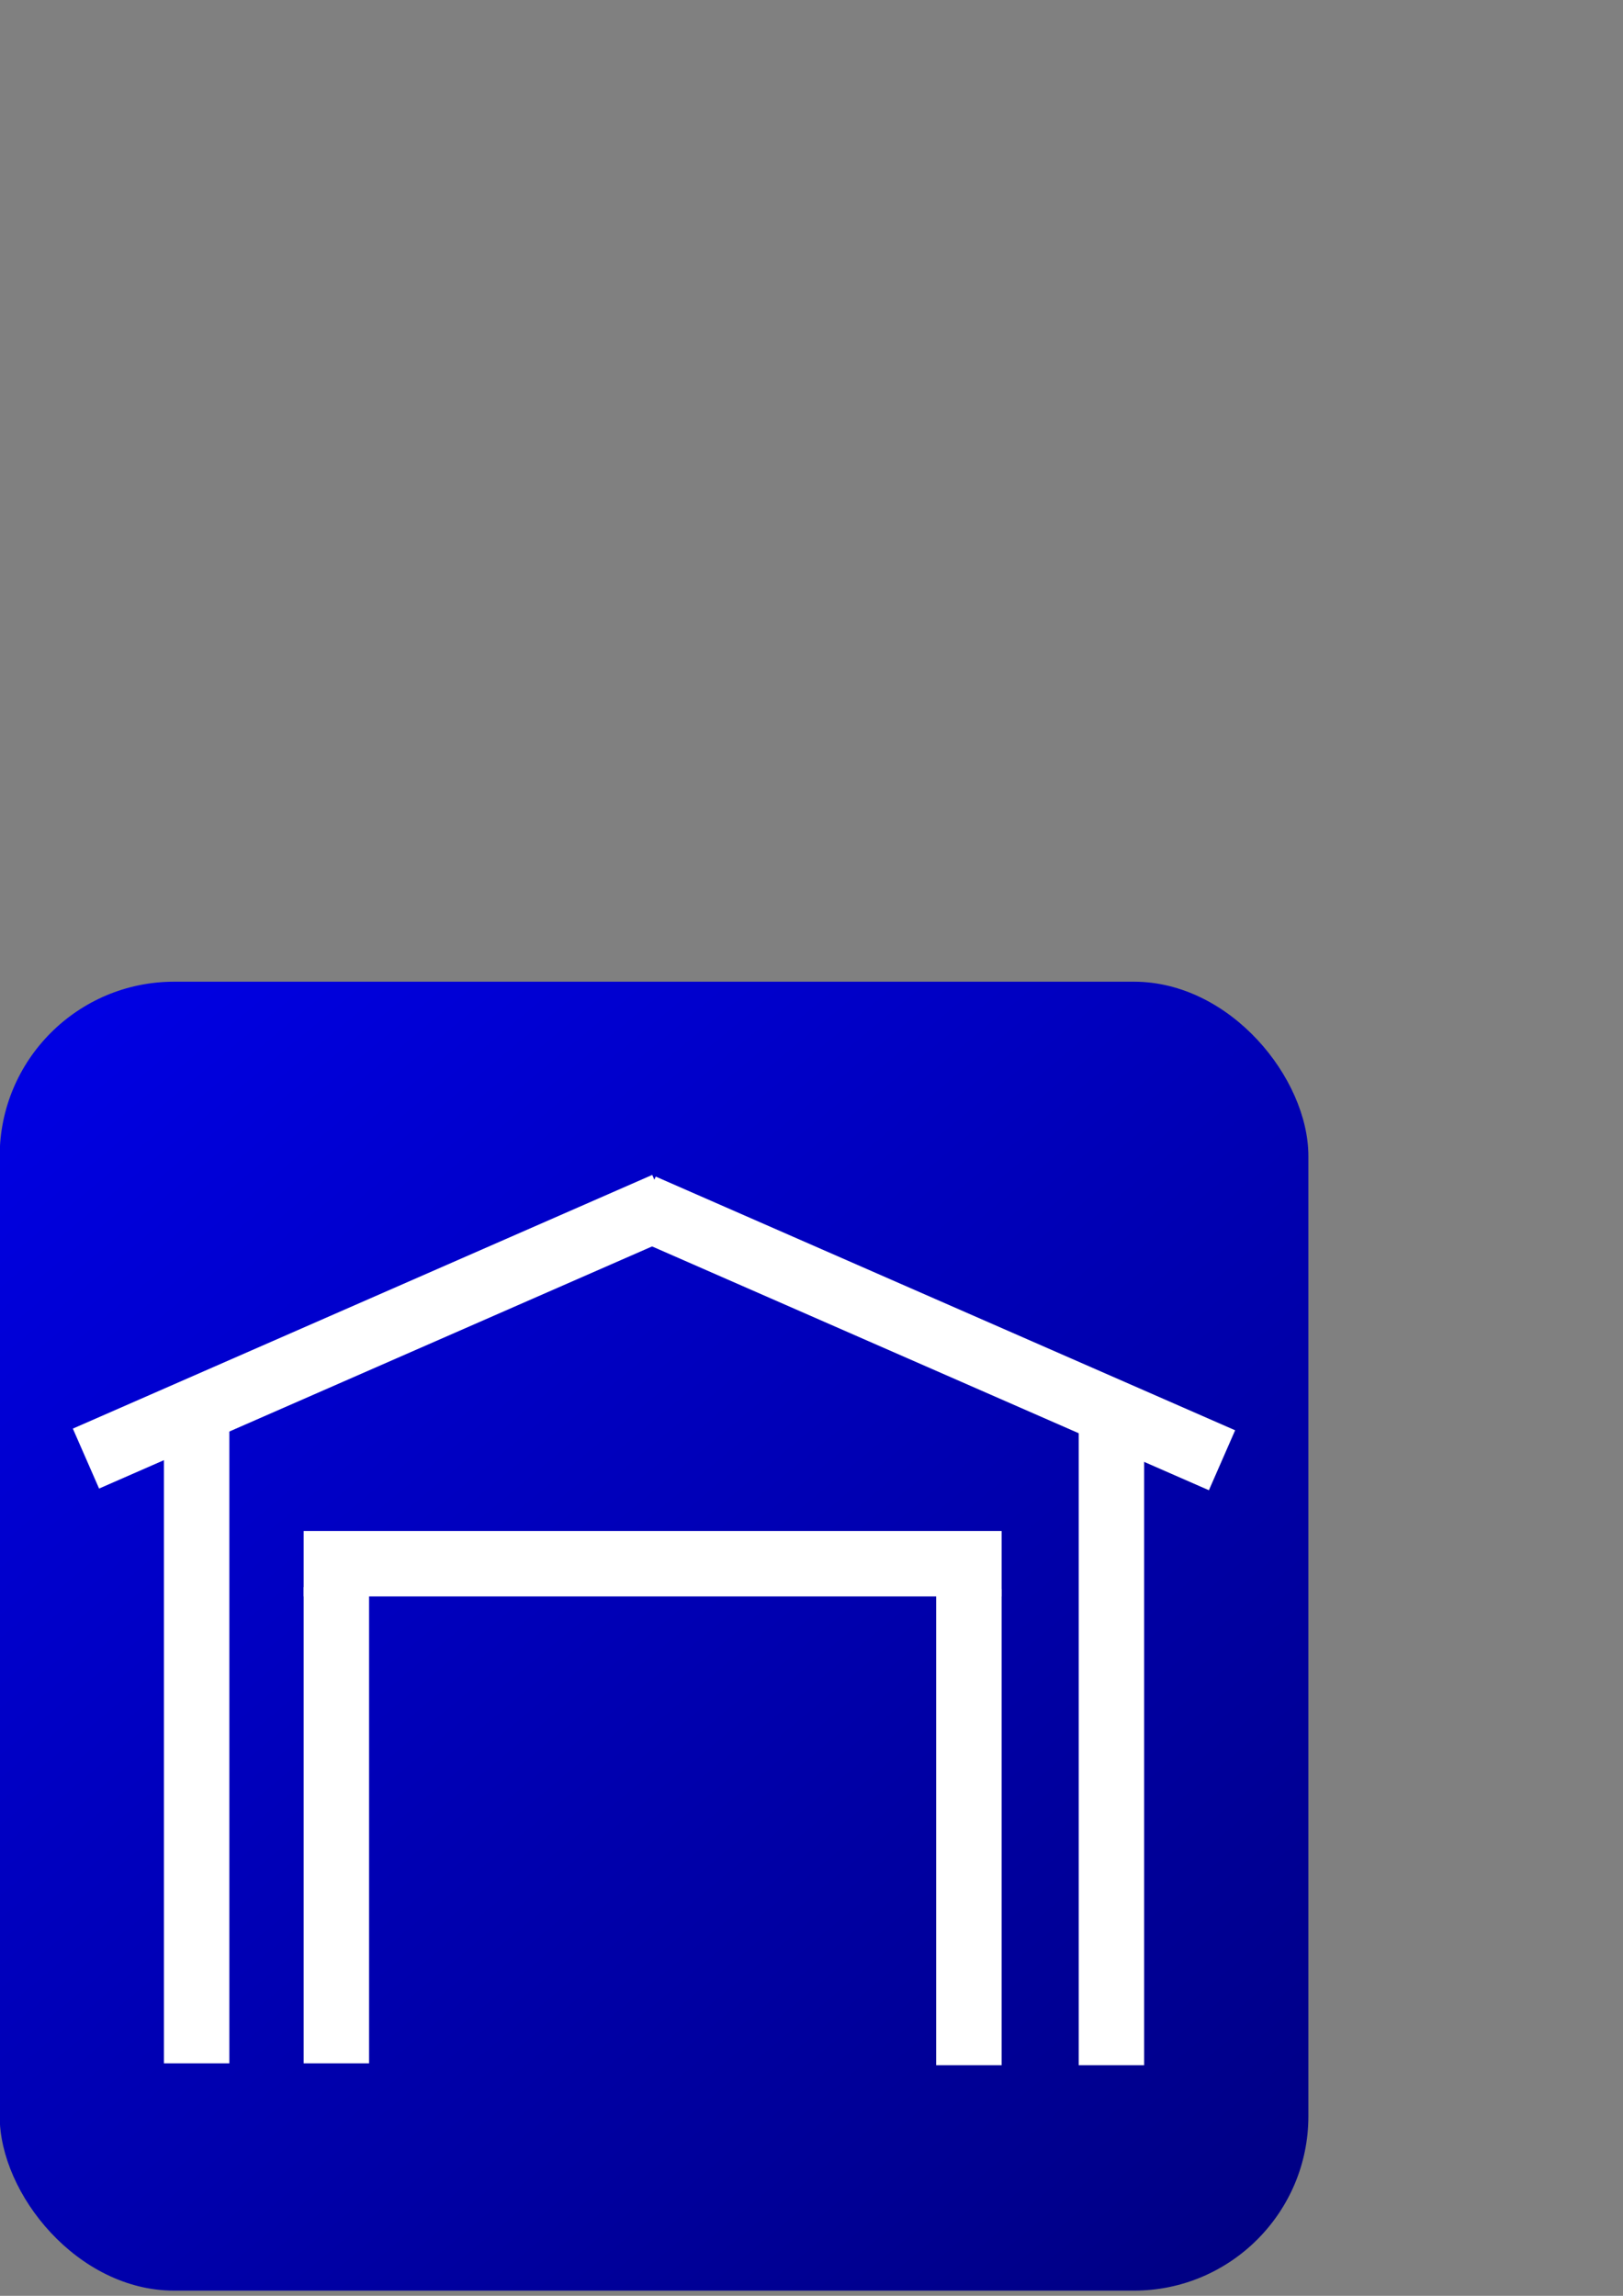<?xml version="1.0" encoding="UTF-8" standalone="no"?>
<!-- Created with Inkscape (http://www.inkscape.org/) -->

<svg
   xmlns:dc="http://purl.org/dc/elements/1.1/"
   xmlns:cc="http://creativecommons.org/ns#"
   xmlns:rdf="http://www.w3.org/1999/02/22-rdf-syntax-ns#"
   xmlns:svg="http://www.w3.org/2000/svg"
   xmlns="http://www.w3.org/2000/svg"
   xmlns:xlink="http://www.w3.org/1999/xlink"
   xmlns:sodipodi="http://sodipodi.sourceforge.net/DTD/sodipodi-0.dtd"
   xmlns:inkscape="http://www.inkscape.org/namespaces/inkscape"
   width="210mm"
   height="297mm"
   viewBox="0 0 744.094 1052.362"
   id="svg2"
   version="1.1"
   inkscape:version="0.91 r13725"
   sodipodi:docname="icon-open.svg">
  <rect x="0" y="0" width="744.094" height="1052.362" fill="#808080" stroke="none"/>
  <defs
     id="defs4">
    <linearGradient
       inkscape:collect="always"
       id="linearGradient4160">
      <stop
         style="stop-color:#000080;stop-opacity:1"
         offset="0"
         id="stop4162" />
      <stop
         style="stop-color:#0000ff;stop-opacity:1"
         offset="1"
         id="stop4164" />
    </linearGradient>
    <linearGradient
       inkscape:collect="always"
       xlink:href="#linearGradient4160"
       id="linearGradient4166"
       x1="650"
       y1="802.362"
       x2="-70"
       y2="12.362"
       gradientUnits="userSpaceOnUse"
       gradientTransform="matrix(1.029,0,0,0.941,-71.209,296.119)" />
  </defs>
  <sodipodi:namedview
     id="base"
     pagecolor="#ffffff"
     bordercolor="#666666"
     borderopacity="1.0"
     inkscape:pageopacity="0.0"
     inkscape:pageshadow="2"
     inkscape:zoom="1.7370446"
     inkscape:cx="208.21198"
     inkscape:cy="284.82971"
     inkscape:document-units="px"
     inkscape:current-layer="layer1"
     showgrid="true"
     showguides="false"
     inkscape:window-width="1871"
     inkscape:window-height="1056"
     inkscape:window-x="49"
     inkscape:window-y="24"
     inkscape:window-maximized="1"
     inkscape:snap-global="true">
    <inkscape:grid
       type="xygrid"
       id="grid3336" />
  </sodipodi:namedview>
  <g
     inkscape:label="Layer 1"
     inkscape:groupmode="layer"
     id="layer1"
     style="display:inline">
    <rect
       style="fill:url(#linearGradient4166);fill-opacity:1;fill-rule:evenodd;stroke:none;stroke-width:1.76px;stroke-linecap:butt;stroke-linejoin:miter;stroke-opacity:1;image-rendering:auto"
       id="rect3338"
       width="600"
       height="600"
       x="-0.144"
       y="449.993"
       ry="80"
       inkscape:export-xdpi="90.044128"
       inkscape:export-ydpi="90.044128" />
    <rect
       style="fill:#ffffff;fill-opacity:1;stroke:none"
       id="rect4166"
       width="290"
       height="30"
       x="-232.036"
       y="613.324"
       transform="matrix(0.916,-0.401,0.401,0.916,0,0)"
       inkscape:export-xdpi="90.044128"
       inkscape:export-ydpi="90.044128" />
    <rect
       style="fill:#ffffff;fill-opacity:1;stroke:none"
       id="rect4200"
       width="30"
       height="290"
       x="75.156"
       y="655.796"
       inkscape:export-xdpi="90.044128"
       inkscape:export-ydpi="90.044128" />
    <rect
       style="display:inline;fill:#ffffff;fill-opacity:1;stroke:none"
       id="rect4166-5"
       width="290"
       height="30"
       x="-781.719"
       y="373.523"
       transform="matrix(-0.916,-0.401,-0.401,0.916,0,0)"
       inkscape:export-xdpi="90.044128"
       inkscape:export-ydpi="90.044128" />
    <rect
       style="display:inline;fill:#ffffff;fill-opacity:1;stroke:none"
       id="rect4200-3"
       width="30"
       height="290"
       x="-524.555"
       y="656.667"
       transform="scale(-1,1)"
       inkscape:export-xdpi="90.044128"
       inkscape:export-ydpi="90.044128" />
    <rect
       style="fill:#ffffff;fill-opacity:1;stroke:none"
       id="rect4235"
       width="320"
       height="30"
       x="139.21"
       y="701.778"
       ry="1.5543122e-15"
       inkscape:export-xdpi="90.044128"
       inkscape:export-ydpi="90.044128" />
    <rect
       style="display:inline;fill:#ffffff;fill-opacity:1;stroke:none"
       id="rect4235-5-1"
       width="218.289"
       height="30"
       x="727.507"
       y="-169.21"
       ry="1.5543122e-15"
       inkscape:export-xdpi="90.044128"
       inkscape:export-ydpi="90.044128"
       transform="matrix(0,1,-1,0,0,0)" />
    <rect
       style="display:inline;fill:#ffffff;fill-opacity:1;stroke:none"
       id="rect4235-5-1-3"
       width="218.289"
       height="30"
       x="728.377"
       y="-459.21"
       ry="1.5543122e-15"
       inkscape:export-xdpi="90.044128"
       inkscape:export-ydpi="90.044128"
       transform="matrix(0,1,-1,0,0,0)" />
  </g>
</svg>
